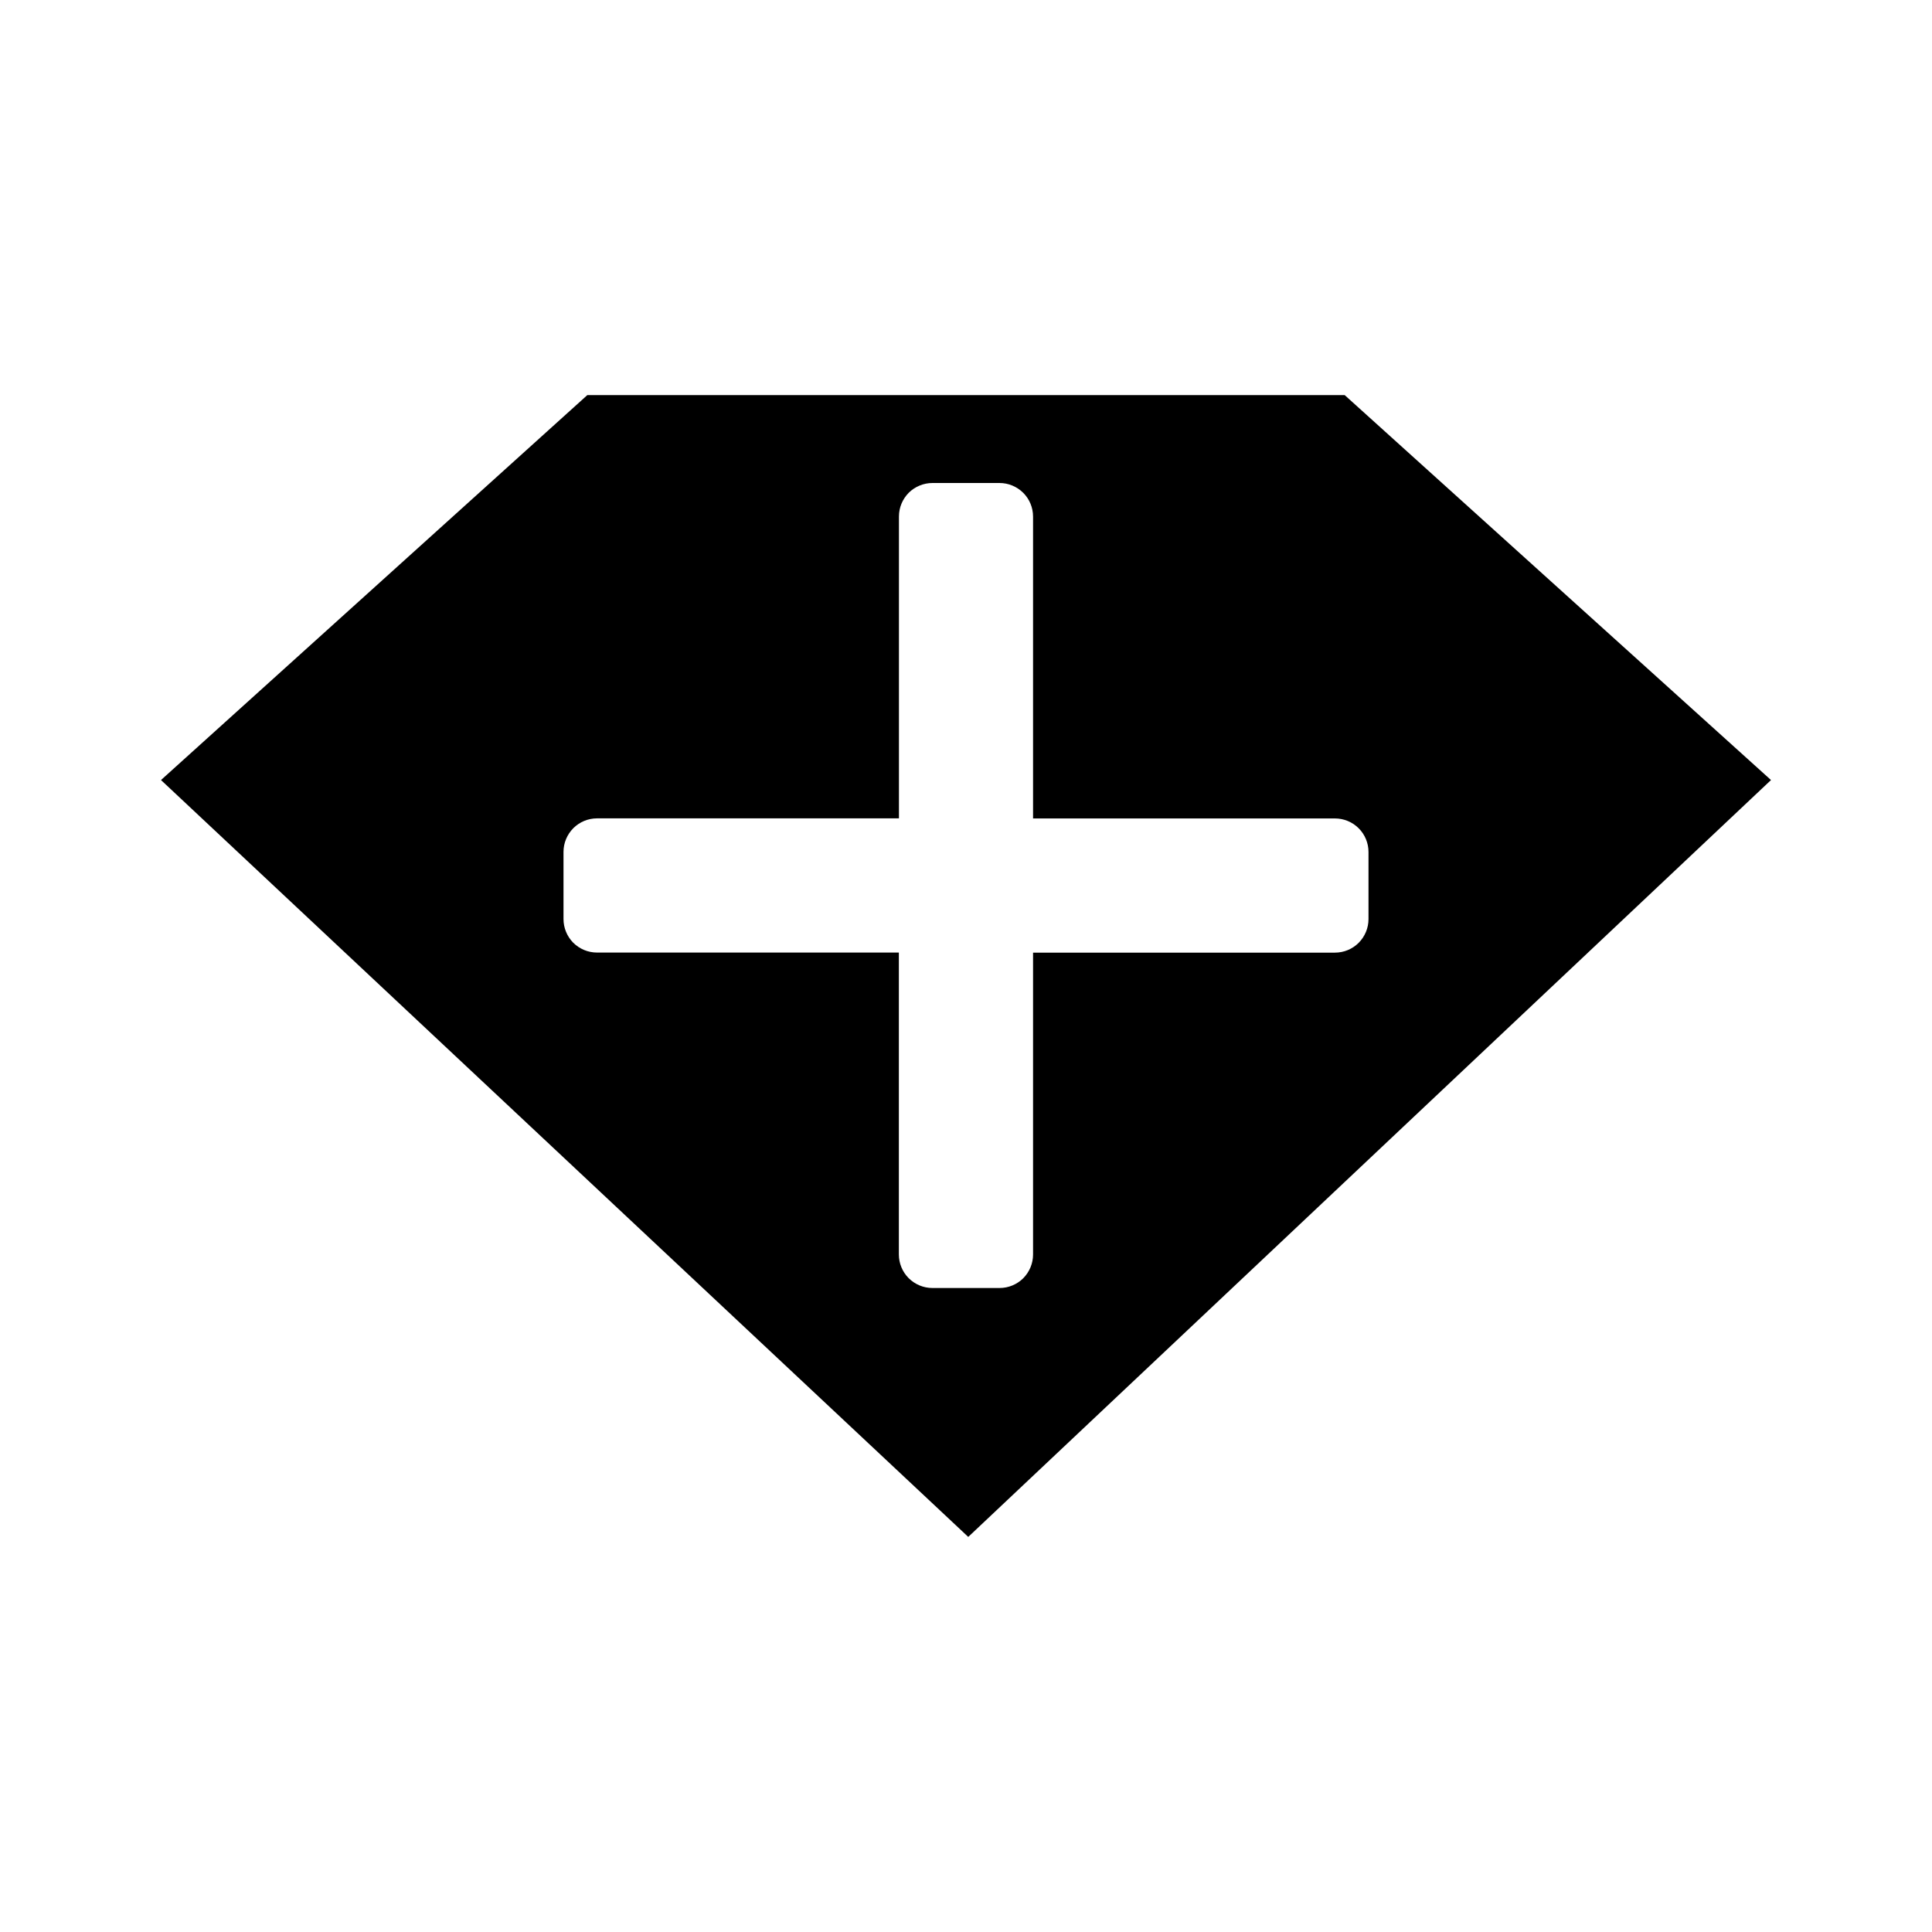 <svg viewBox="0 0 24 24" fill="currentColor" xmlns="http://www.w3.org/2000/svg">
<g>
<path d="M16.704 4.908H7.296L2 9.69L12.028 19.092L22 9.69L16.704 4.908ZM16.878 11.712C16.8 11.79 16.694 11.834 16.583 11.834H12.833V15.584C12.833 15.694 12.789 15.8 12.711 15.879C12.633 15.956 12.528 16 12.417 16H11.583C11.472 16 11.367 15.956 11.288 15.878C11.21 15.8 11.166 15.694 11.166 15.583V11.833H7.416C7.305 11.833 7.2 11.789 7.121 11.711C7.044 11.633 7 11.527 7 11.416V10.583C7 10.472 7.044 10.367 7.122 10.288C7.2 10.21 7.306 10.166 7.417 10.166H11.167V6.416C11.167 6.305 11.211 6.2 11.289 6.121C11.367 6.044 11.474 6 11.583 6H12.416C12.527 6 12.632 6.044 12.711 6.122C12.789 6.2 12.833 6.306 12.833 6.417V10.167H16.583C16.694 10.167 16.8 10.211 16.878 10.289C16.956 10.367 17 10.473 17 10.584V11.417C17 11.528 16.956 11.633 16.878 11.712Z" fill="currentColor"/>
</g>
</svg>
